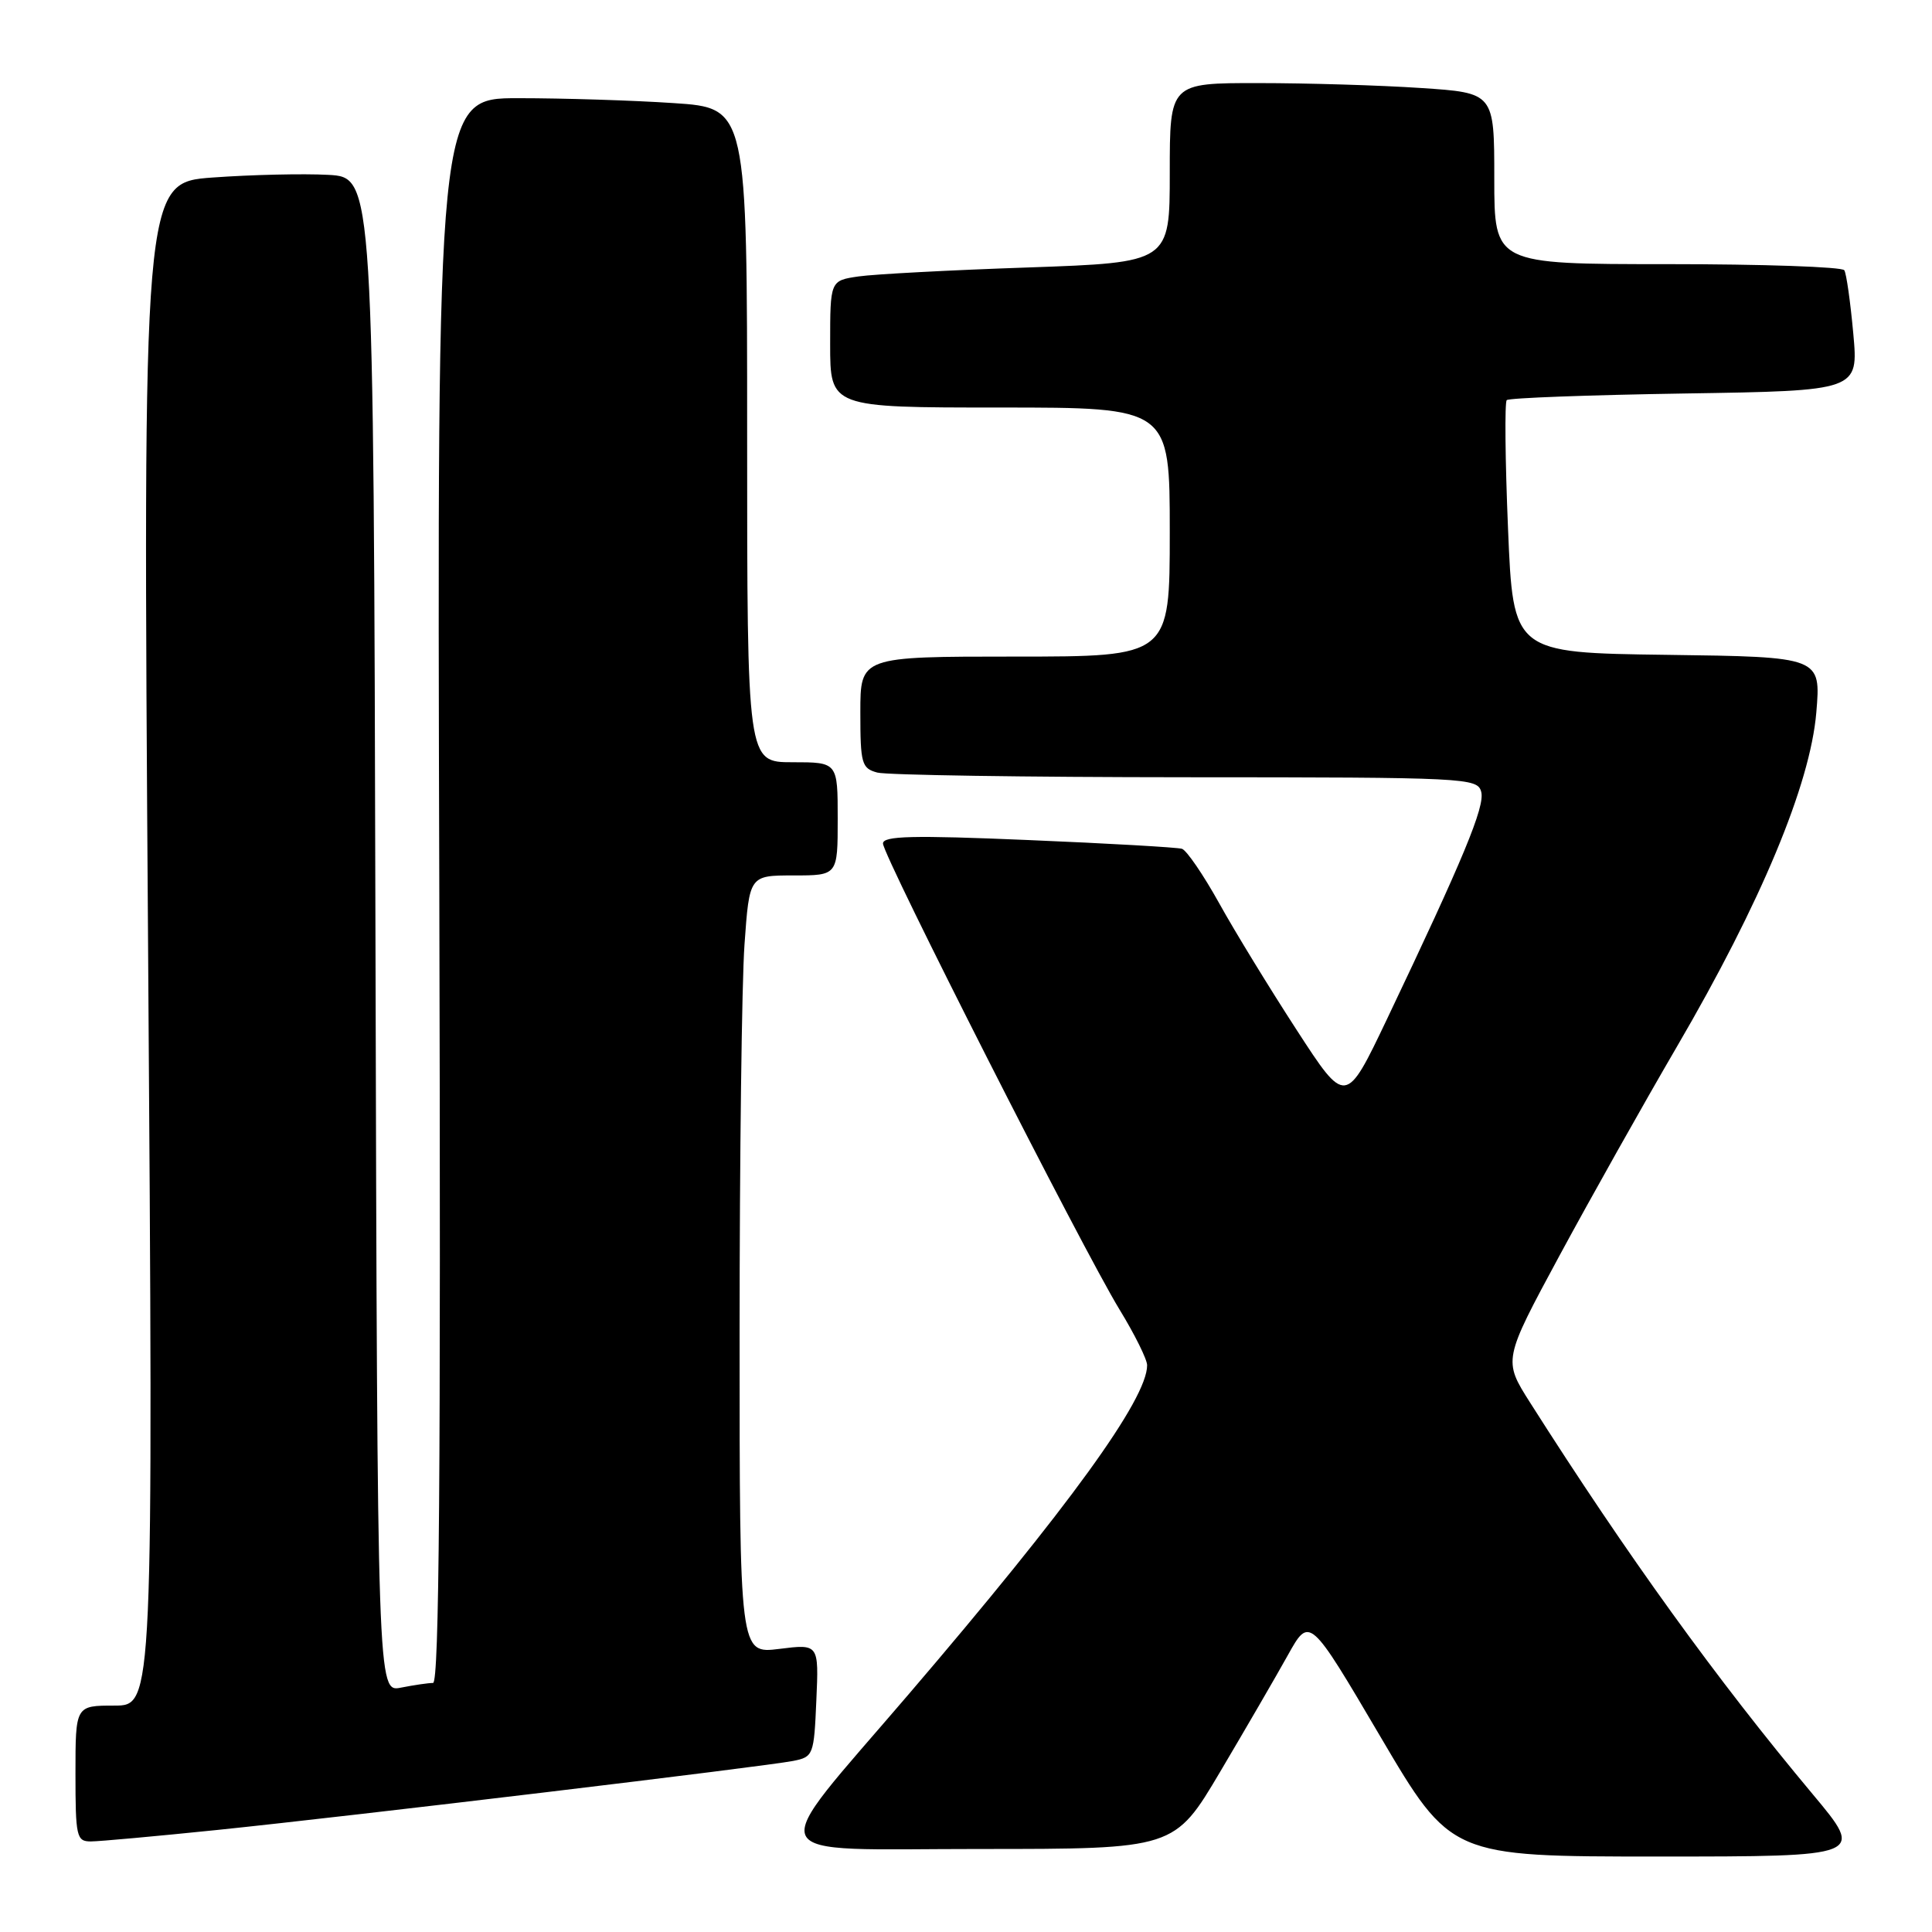 <?xml version="1.0" encoding="UTF-8" standalone="no"?>
<!DOCTYPE svg PUBLIC "-//W3C//DTD SVG 1.1//EN" "http://www.w3.org/Graphics/SVG/1.1/DTD/svg11.dtd" >
<svg xmlns="http://www.w3.org/2000/svg" xmlns:xlink="http://www.w3.org/1999/xlink" version="1.1" viewBox="0 0 256 256">
 <g >
 <path fill="currentColor"
d=" M 240.20 237.75 C 227.44 222.49 215.65 206.16 202.75 185.86 C 199.17 180.22 199.17 180.22 206.65 166.36 C 210.77 158.74 217.77 146.28 222.21 138.67 C 233.33 119.62 239.86 103.96 240.67 94.42 C 241.29 87.04 241.29 87.04 220.89 86.77 C 200.50 86.50 200.50 86.50 199.82 70.02 C 199.44 60.95 199.37 53.30 199.65 53.02 C 199.93 52.73 210.54 52.34 223.21 52.14 C 246.26 51.78 246.26 51.78 245.57 44.20 C 245.19 40.03 244.66 36.25 244.38 35.81 C 244.11 35.36 233.56 35.00 220.94 35.00 C 198.00 35.00 198.00 35.00 198.00 23.65 C 198.00 12.30 198.00 12.30 188.25 11.66 C 182.89 11.30 173.21 11.01 166.75 11.01 C 155.00 11.00 155.00 11.00 155.00 22.89 C 155.00 34.78 155.00 34.78 136.25 35.44 C 125.94 35.79 115.81 36.33 113.75 36.63 C 110.00 37.18 110.00 37.18 110.00 45.59 C 110.00 54.00 110.00 54.00 132.50 54.00 C 155.00 54.00 155.00 54.00 155.00 70.50 C 155.00 87.00 155.00 87.00 134.50 87.00 C 114.00 87.00 114.00 87.00 114.00 94.38 C 114.00 101.19 114.17 101.81 116.25 102.37 C 117.49 102.70 135.89 102.98 157.13 102.99 C 194.43 103.00 195.78 103.07 196.27 104.93 C 196.78 106.87 193.92 113.75 183.80 135.00 C 178.32 146.50 178.32 146.50 171.83 136.50 C 168.26 131.00 163.62 123.43 161.54 119.67 C 159.45 115.91 157.23 112.67 156.62 112.47 C 156.00 112.28 146.84 111.75 136.25 111.31 C 120.89 110.66 117.00 110.76 117.00 111.77 C 117.00 113.39 143.45 165.50 148.33 173.50 C 150.35 176.80 152.00 180.13 152.00 180.90 C 152.01 185.38 141.63 199.70 120.40 224.50 C 101.09 247.07 100.14 245.00 129.80 245.00 C 155.62 245.00 155.62 245.00 161.69 234.75 C 165.03 229.11 169.06 222.17 170.64 219.33 C 173.52 214.16 173.52 214.16 182.89 230.08 C 192.26 246.00 192.26 246.00 219.68 246.00 C 247.10 246.00 247.10 246.00 240.20 237.75 Z  M 28.78 242.48 C 46.97 240.60 101.38 234.07 105.11 233.33 C 107.77 232.80 107.86 232.55 108.17 225.30 C 108.50 217.83 108.50 217.83 103.25 218.49 C 98.00 219.14 98.00 219.14 98.00 176.73 C 98.00 153.40 98.29 130.19 98.65 125.15 C 99.30 116.00 99.30 116.00 105.15 116.00 C 111.00 116.00 111.00 116.00 111.00 108.50 C 111.00 101.00 111.00 101.00 105.00 101.00 C 99.00 101.00 99.00 101.00 99.00 57.65 C 99.00 14.30 99.00 14.30 89.25 13.66 C 83.89 13.30 74.64 13.01 68.71 13.01 C 57.91 13.00 57.91 13.00 58.21 118.00 C 58.42 195.29 58.20 223.00 57.38 223.00 C 56.76 223.00 54.85 223.28 53.13 223.62 C 50.01 224.25 50.01 224.25 49.75 123.87 C 49.50 23.50 49.50 23.50 43.50 23.17 C 40.20 22.99 33.32 23.15 28.21 23.52 C 18.92 24.19 18.92 24.19 19.62 125.10 C 20.32 226.00 20.32 226.00 15.16 226.00 C 10.00 226.00 10.00 226.00 10.00 235.00 C 10.00 243.38 10.14 244.00 12.03 244.00 C 13.14 244.00 20.68 243.31 28.78 242.48 Z "/>
</g>
</svg>